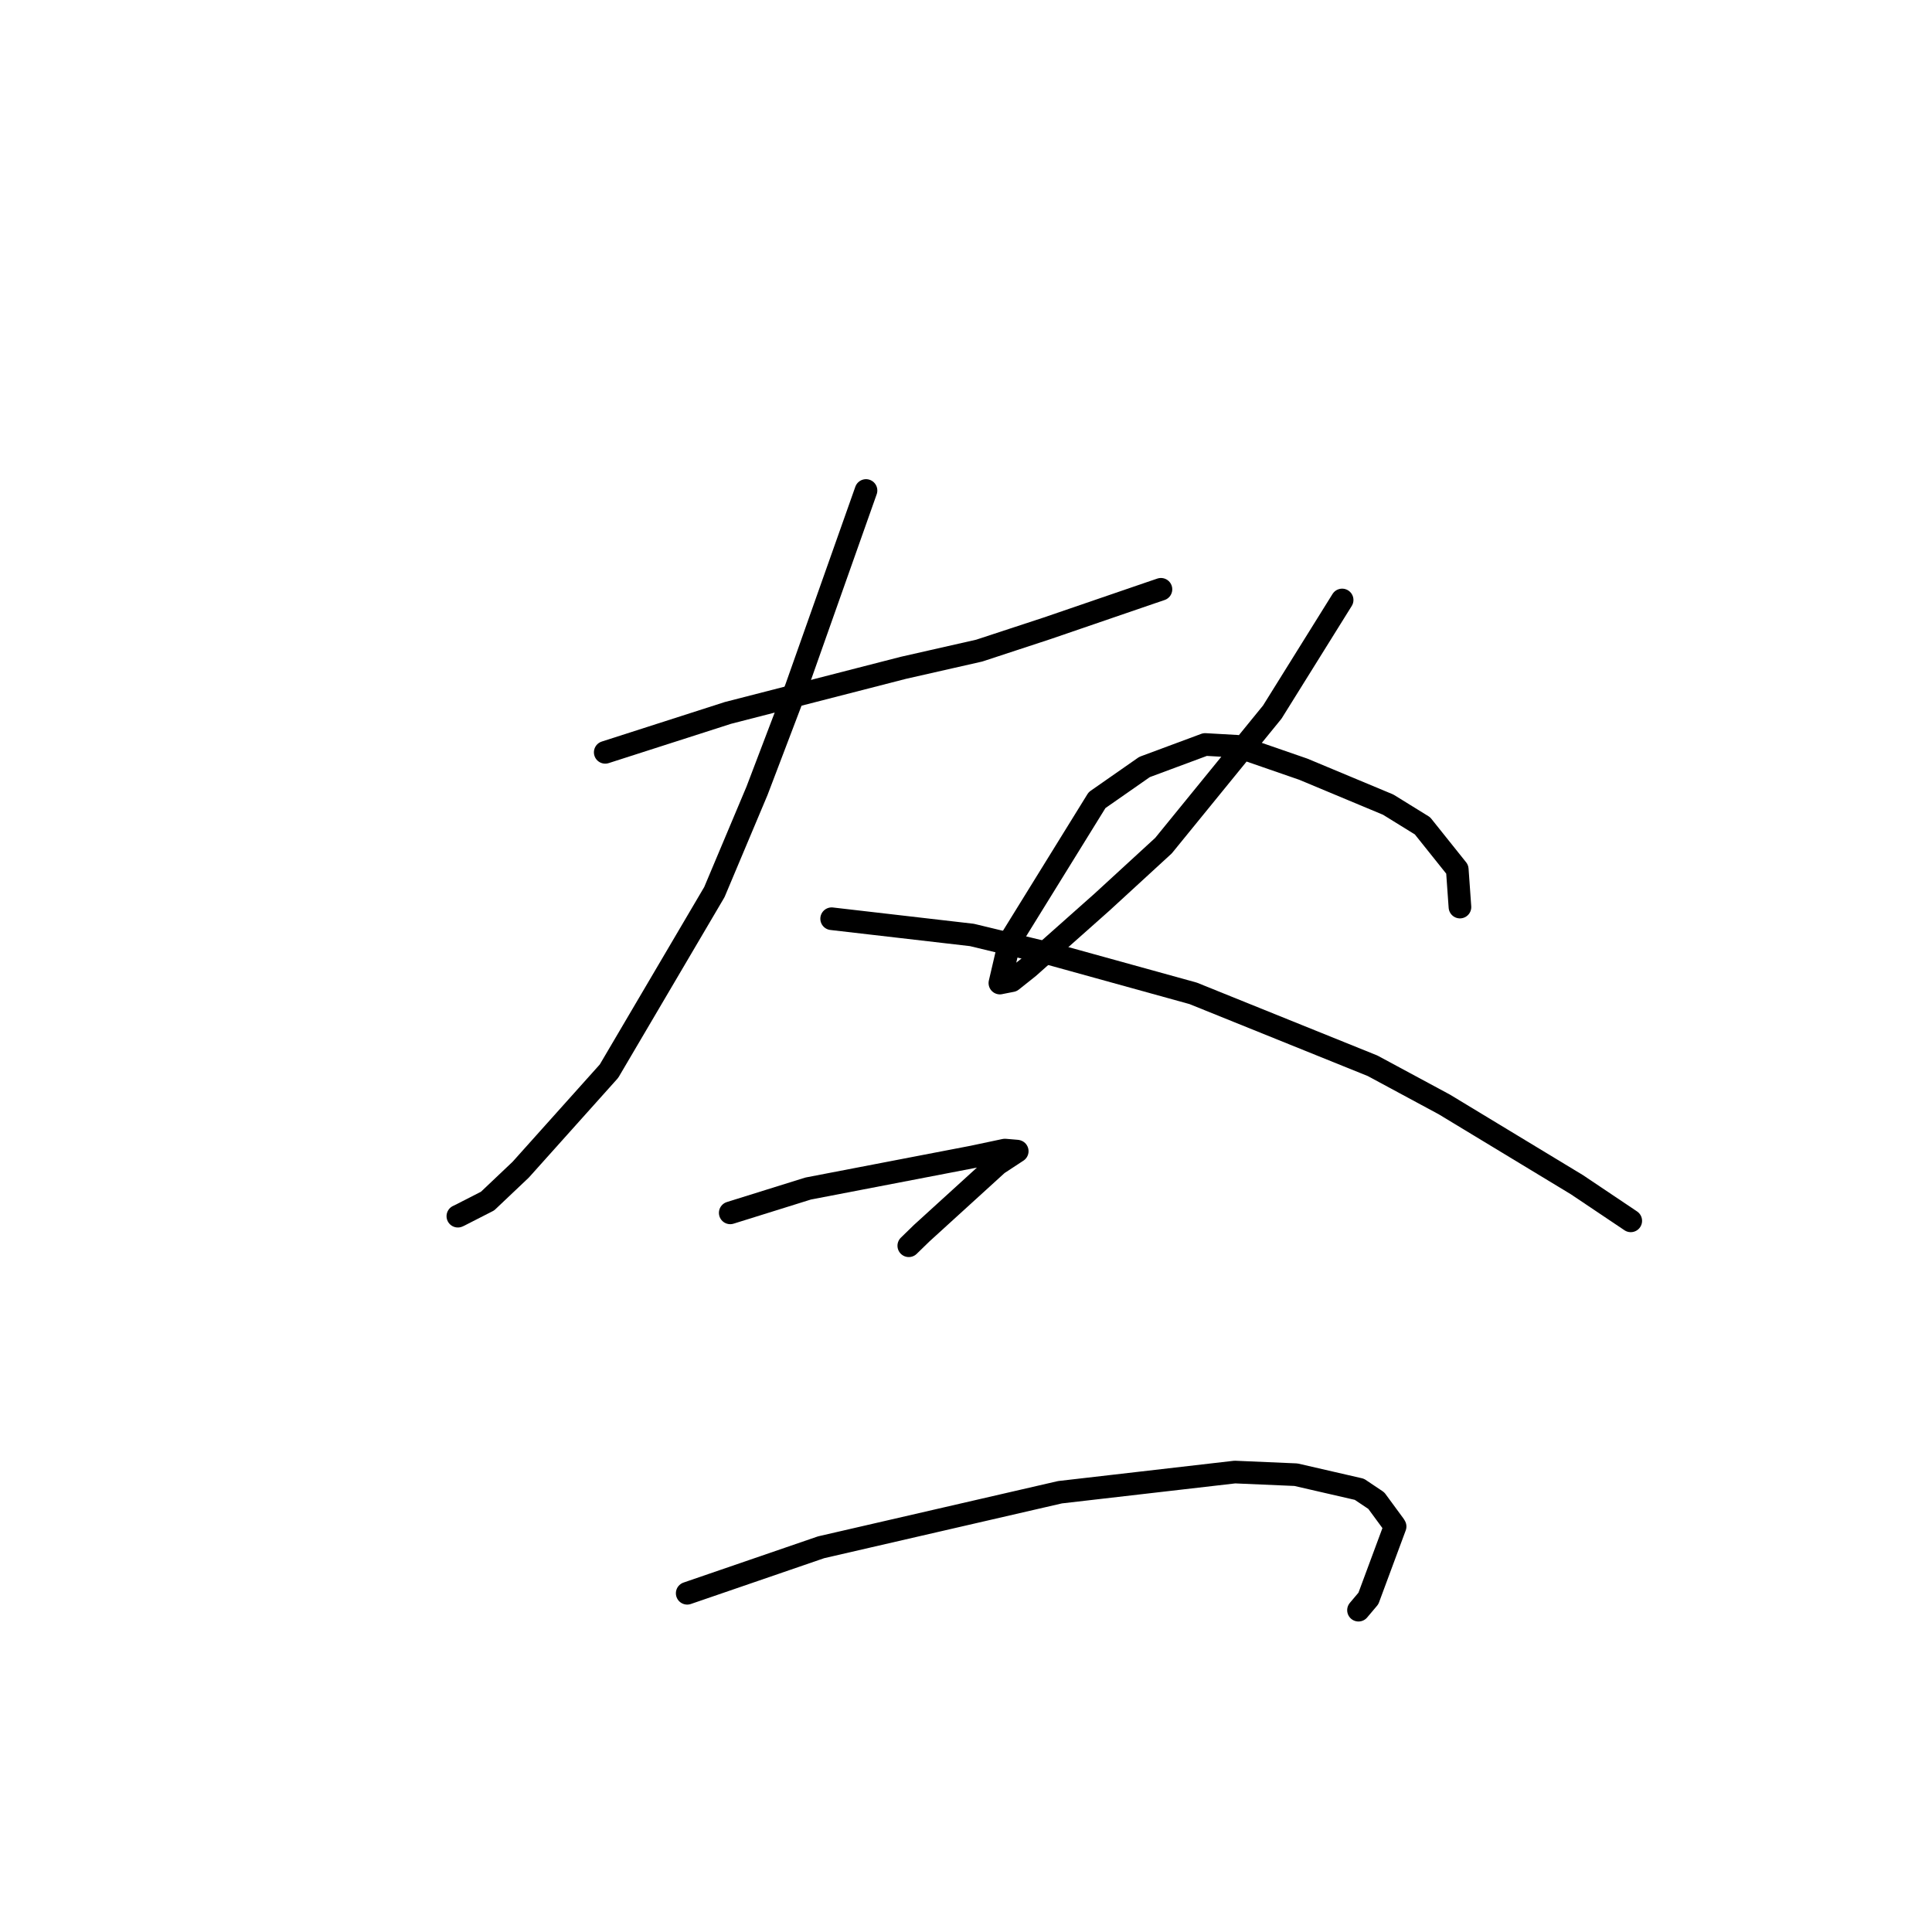 <?xml version="1.0" standalone="no"?>
    <svg width="256" height="256" xmlns="http://www.w3.org/2000/svg" version="1.1">
    <polyline stroke="black" stroke-width="3" stroke-linecap="round" fill="transparent" stroke-linejoin="round" points="80.196 99.688 88.328 97.076 96.46 94.464 119.706 88.489 129.758 86.208 138.736 83.258 152.494 78.541 153.831 78.086 " />
        <polyline stroke="black" stroke-width="3" stroke-linecap="round" fill="transparent" stroke-linejoin="round" points="114.751 64.994 110.12 78.084 105.49 91.174 100.305 104.793 94.66 118.204 80.693 141.935 68.995 154.99 64.606 159.149 60.842 161.072 60.682 161.144 60.669 161.15 " />
        <polyline stroke="black" stroke-width="3" stroke-linecap="round" fill="transparent" stroke-linejoin="round" points="110.198 121.737 119.491 122.811 128.783 123.886 139.281 126.419 158.097 131.623 181.871 141.22 191.386 146.346 208.945 156.976 215.8 161.575 216.055 161.749 216.081 161.767 216.083 161.768 216.083 161.768 " />
        <polyline stroke="black" stroke-width="3" stroke-linecap="round" fill="transparent" stroke-linejoin="round" points="177.839 79.5 173.212 86.927 168.584 94.355 154.172 112.049 146.017 119.538 136.286 128.182 134.068 129.947 132.544 130.247 132.49 130.261 133.772 124.767 145.365 106.021 151.657 101.631 159.689 98.647 163.922 98.888 172.687 101.92 183.943 106.619 188.486 109.427 193.095 115.193 193.42 119.762 193.451 120.191 " />
        <polyline stroke="black" stroke-width="3" stroke-linecap="round" fill="transparent" stroke-linejoin="round" points="96.76 160.71 101.919 159.099 107.078 157.489 128.904 153.29 133.149 152.391 134.752 152.526 134.784 152.537 134.789 152.538 132.188 154.245 122.12 163.413 120.419 165.068 " />
        <polyline stroke="black" stroke-width="3" stroke-linecap="round" fill="transparent" stroke-linejoin="round" points="91.058 211.117 99.93 208.07 108.801 205.022 140.455 197.728 163.624 195.055 171.718 195.404 180.124 197.338 182.366 198.841 184.765 202.107 184.858 202.267 181.32 211.803 180.008 213.358 " />
        </svg>